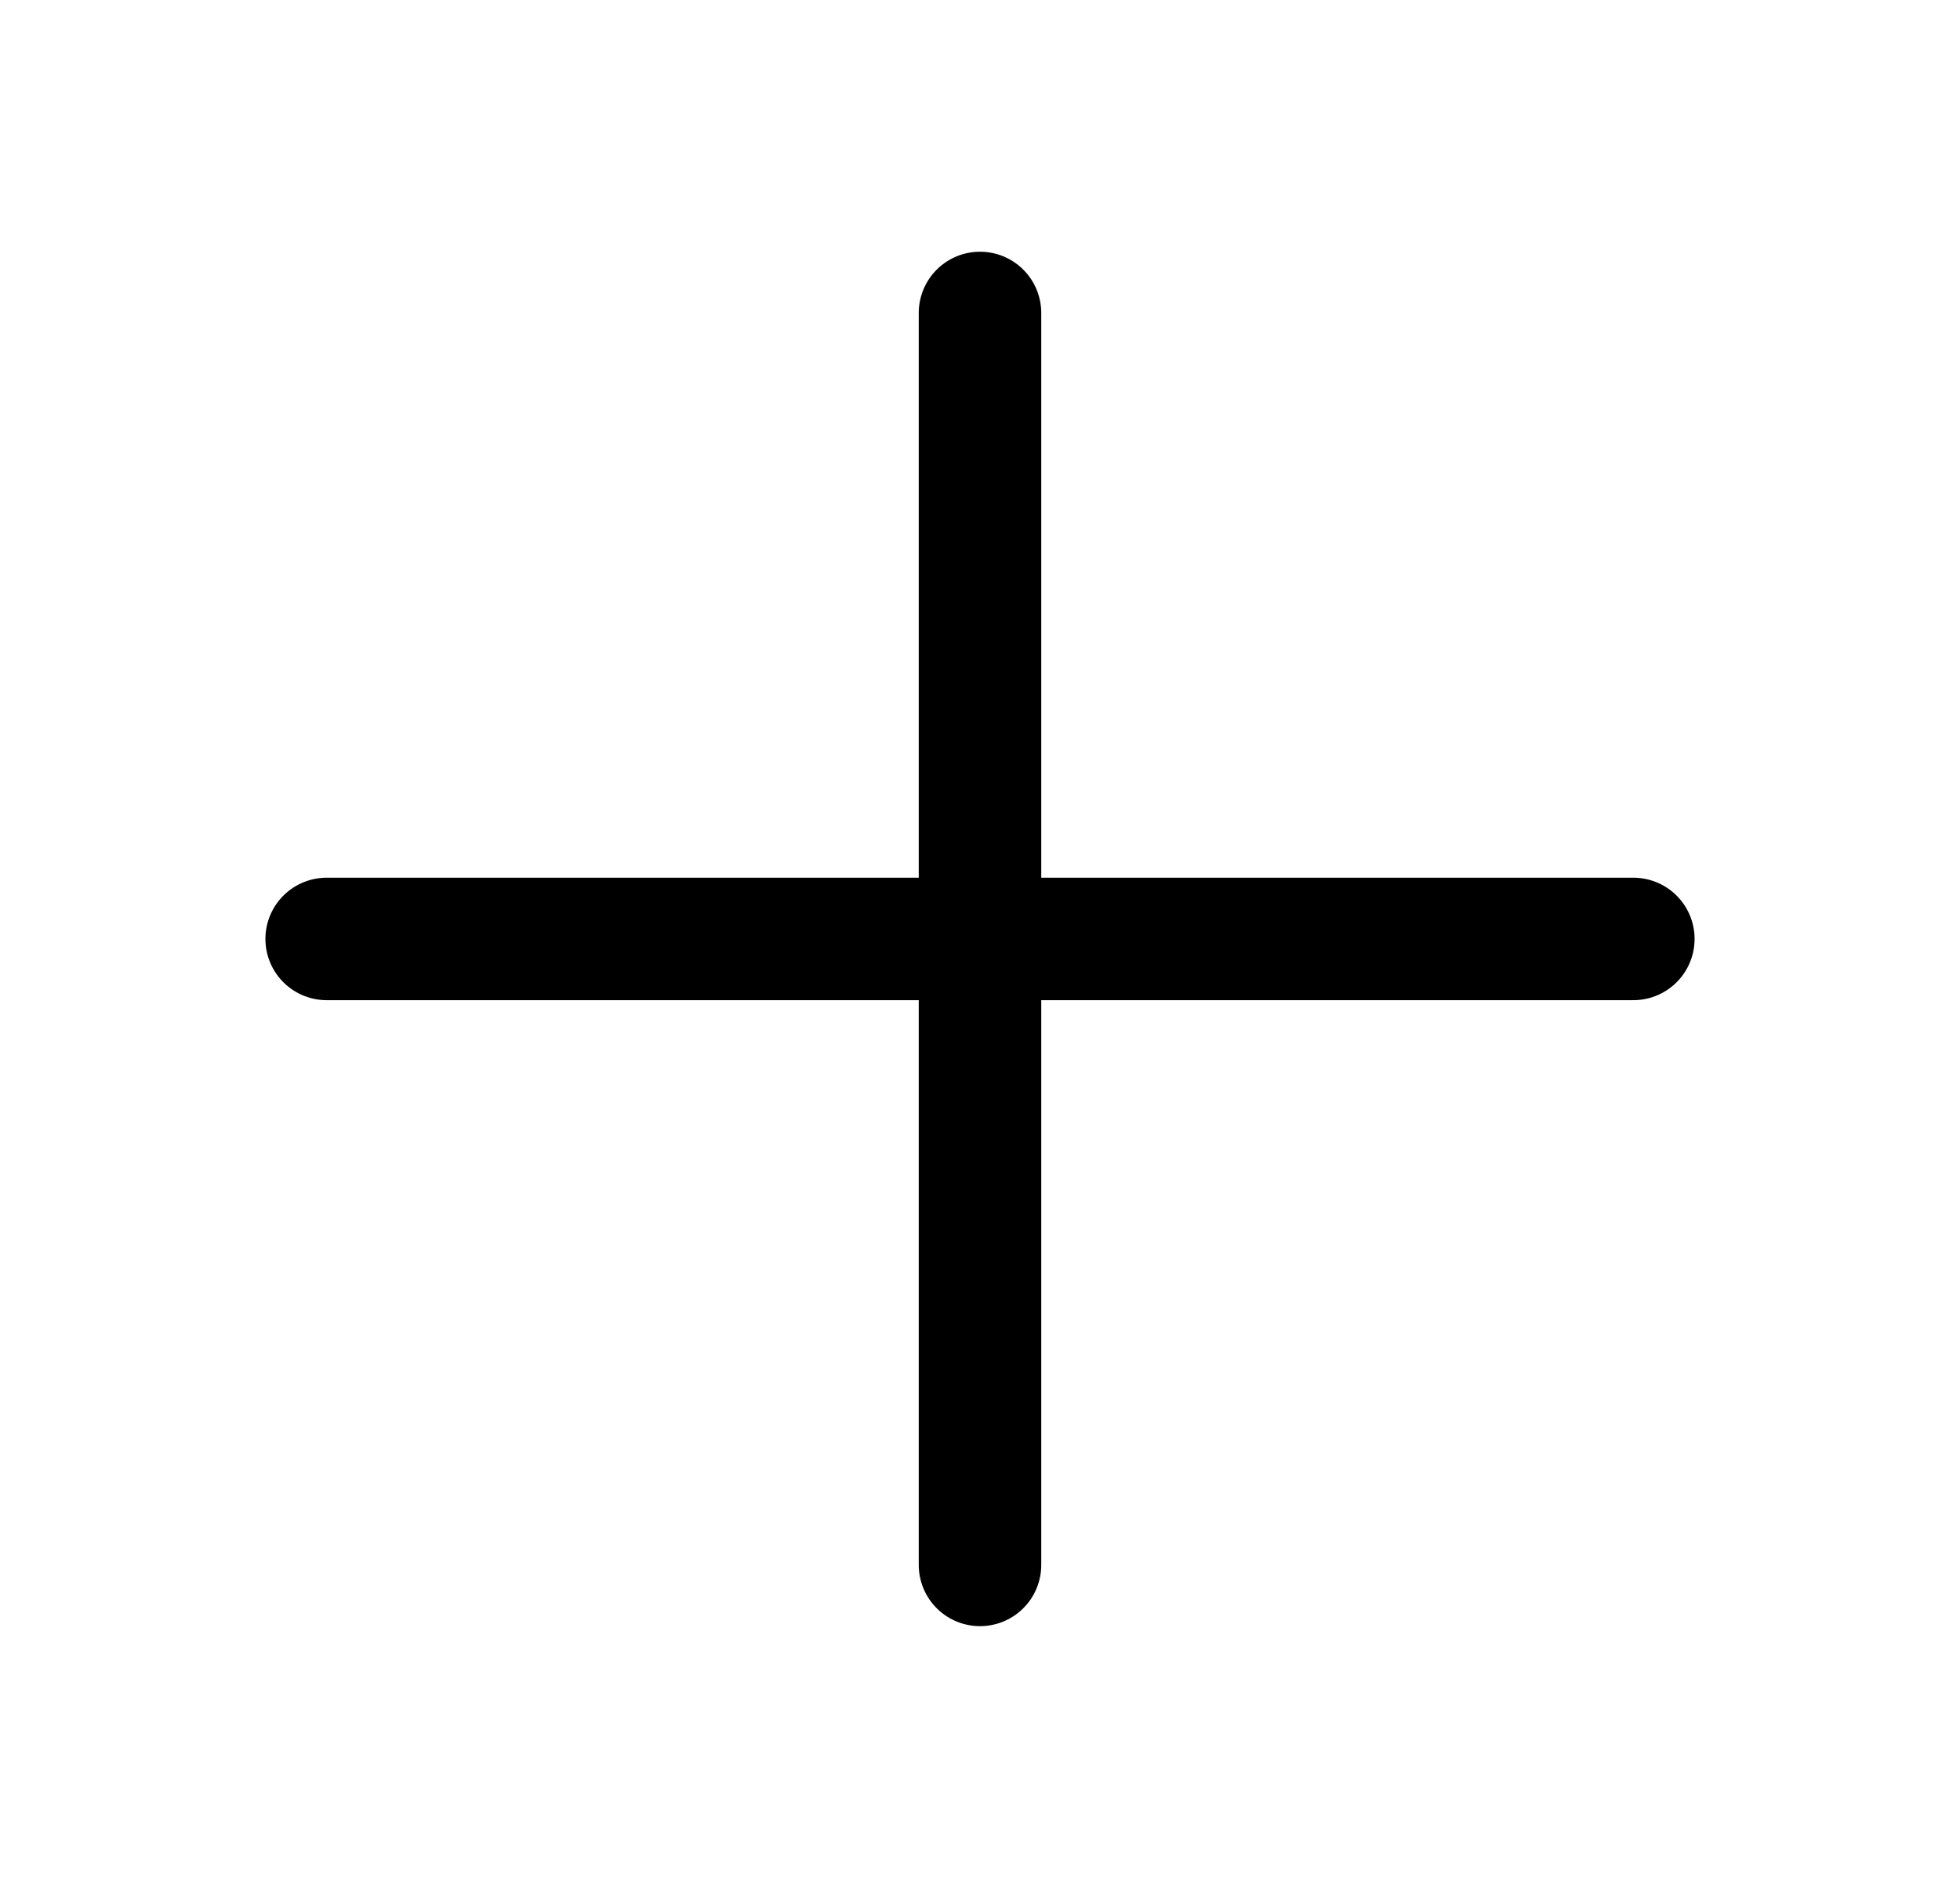<svg width="24" height="23" viewBox="0 0 24 23" fill="none" xmlns="http://www.w3.org/2000/svg">
<path d="M4 11.5H20M12 3.833V19.167" stroke="black" stroke-width="1.5" stroke-linecap="round" stroke-linejoin="round"/>
</svg>
